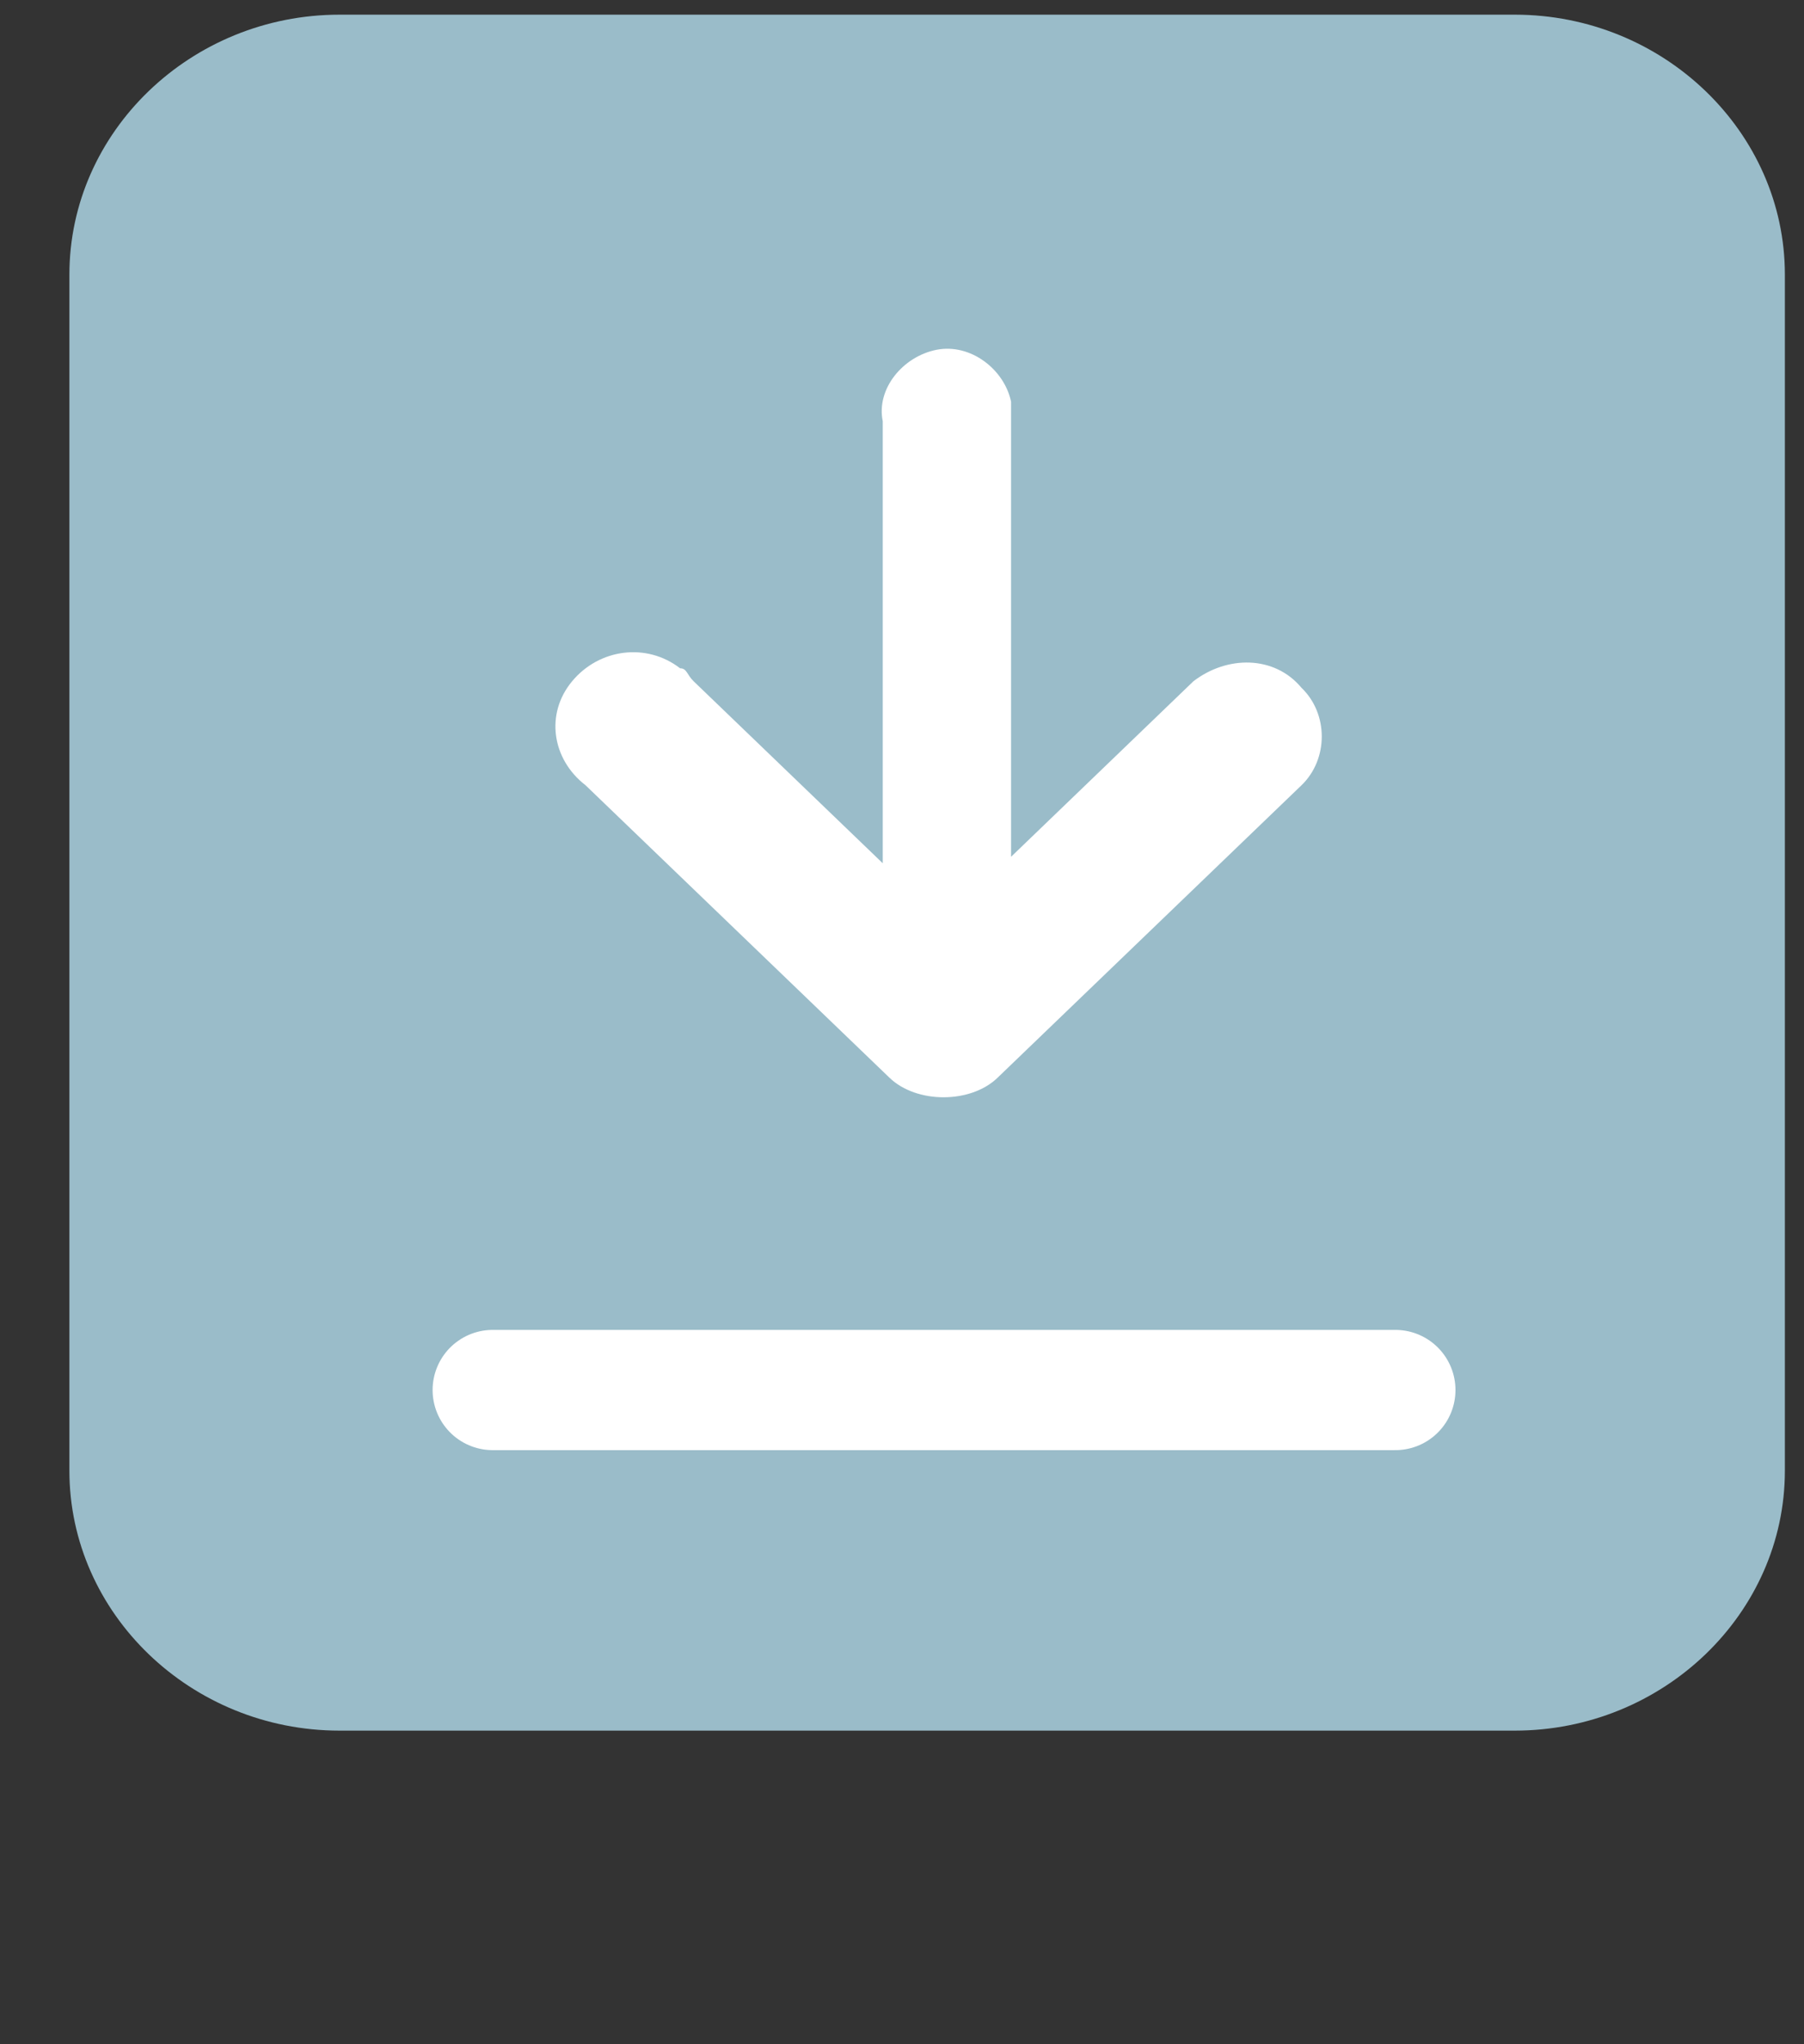 <svg width="30" height="34" viewBox="0 0 30 34" fill="none" xmlns="http://www.w3.org/2000/svg">
<rect x="0" y="0" width="30" height="34" fill="#333333" stroke="none"/>
<path d="M25.189 28.784H5.647C3.176 28.784 1.154 26.838 1.154 24.46V4.568C1.154 2.19 3.176 0.244 5.647 0.244H25.189C27.66 0.244 29.682 2.19 29.682 4.568V24.46C29.682 26.838 27.66 28.784 25.189 28.784Z" fill="#9ABCC9"/>
<path d="M8.194 23.119H23.204" stroke="white" stroke-width="2" stroke-linecap="round"/>
<path d="M21.643 11.439C21.194 10.899 20.408 10.899 19.846 11.331L16.814 14.25V6.899C16.814 6.79 16.814 6.79 16.814 6.682C16.702 6.142 16.14 5.709 15.578 5.817C15.017 5.926 14.568 6.466 14.68 7.007V14.358L11.535 11.331C11.423 11.223 11.423 11.115 11.31 11.115C10.749 10.682 9.963 10.79 9.514 11.331C9.064 11.871 9.177 12.628 9.738 13.061L14.792 17.925C15.017 18.142 15.354 18.25 15.691 18.25C16.028 18.25 16.365 18.142 16.589 17.925L21.643 13.061C22.093 12.628 22.093 11.871 21.643 11.439Z" fill="white"/>
</svg>
